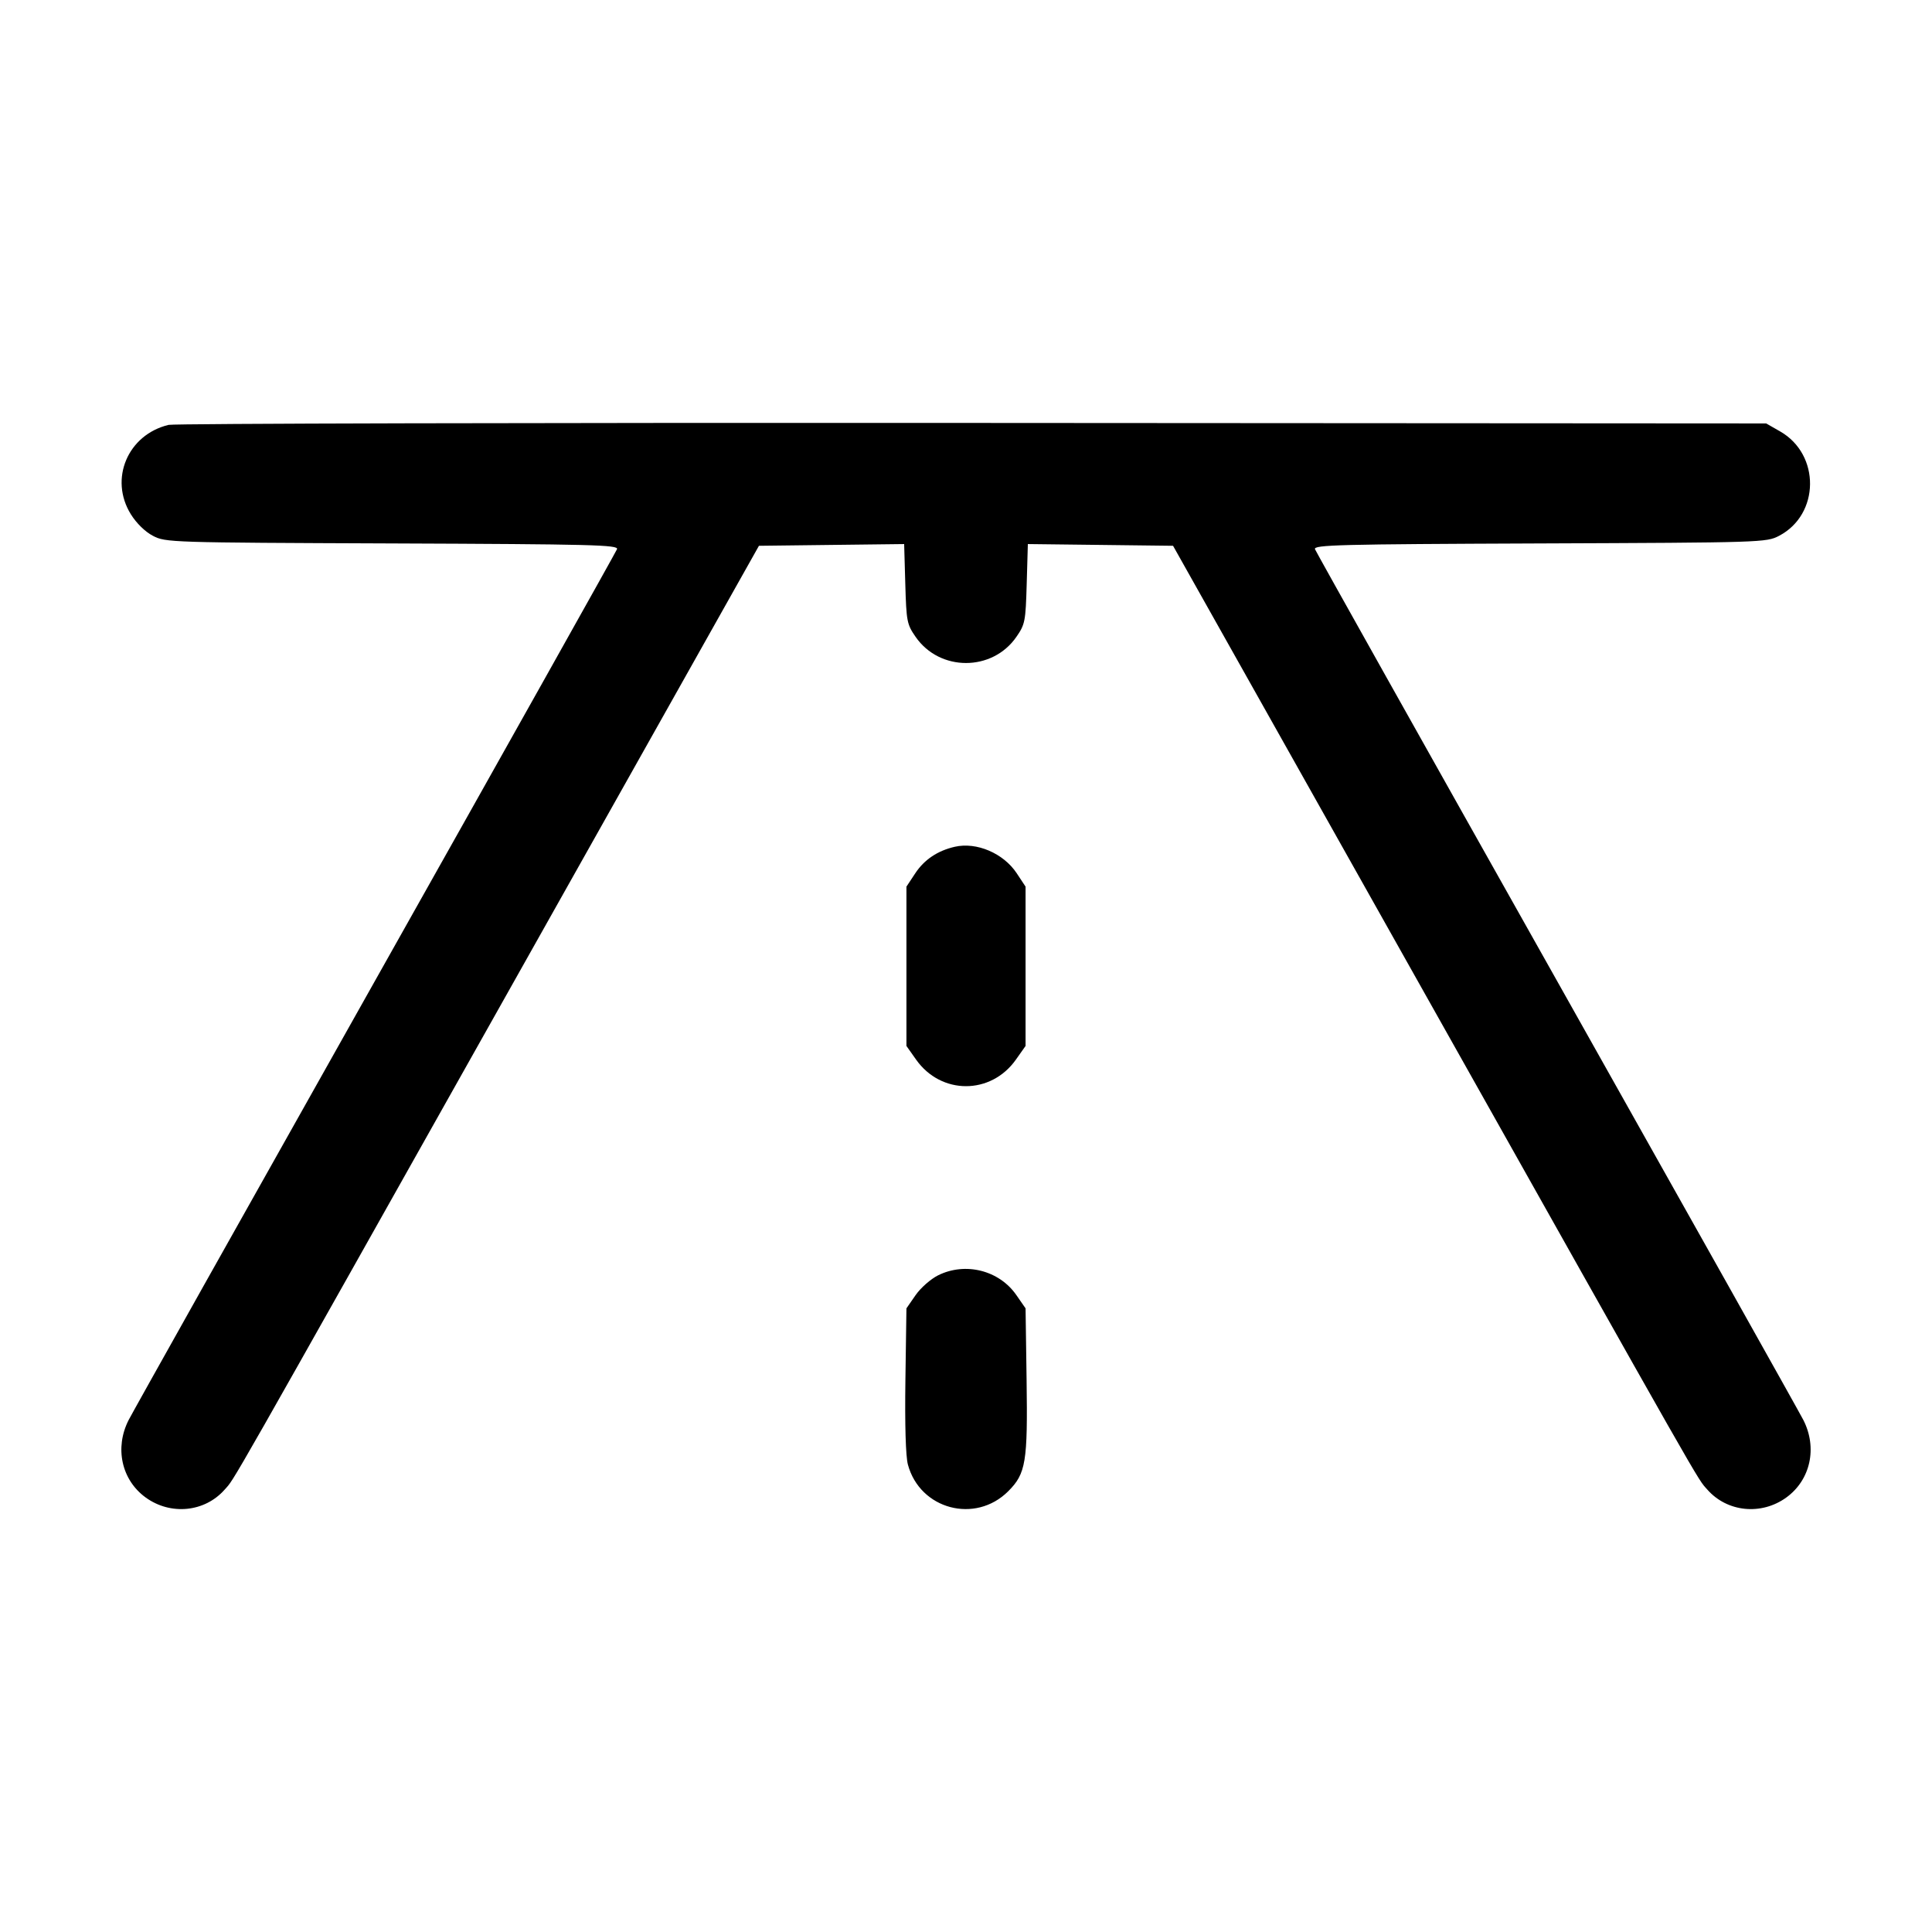 <svg fill="currentColor" viewBox="0 0 256 256" xmlns="http://www.w3.org/2000/svg"><path d="M22.339 56.298 C 16.922 57.599,14.440 63.476,17.337 68.141 C 18.080 69.337,19.230 70.460,20.267 71.001 C 21.944 71.878,22.483 71.895,51.989 72.008 C 78.504 72.110,81.976 72.198,81.758 72.766 C 81.623 73.119,67.227 98.795,49.768 129.824 C 32.309 160.853,17.584 187.104,17.045 188.160 C 15.163 191.850,16.101 196.106,19.307 198.429 C 22.616 200.825,27.143 200.370,29.771 197.377 C 31.189 195.762,29.078 199.472,69.375 127.795 L 100.564 72.320 110.185 72.205 L 119.805 72.091 119.956 77.362 C 120.099 82.349,120.173 82.729,121.328 84.395 C 124.523 89.005,131.477 89.005,134.672 84.395 C 135.827 82.729,135.901 82.349,136.044 77.362 L 136.195 72.091 145.815 72.205 L 155.436 72.320 186.625 127.798 C 226.775 199.216,224.805 195.755,226.229 197.377 C 228.857 200.370,233.384 200.825,236.693 198.429 C 239.899 196.106,240.837 191.850,238.955 188.160 C 238.416 187.104,223.692 160.856,206.235 129.831 C 188.777 98.807,174.382 73.131,174.244 72.773 C 174.023 72.196,177.338 72.111,204.011 72.008 C 233.517 71.895,234.056 71.878,235.733 71.001 C 241.141 68.175,241.226 60.228,235.882 57.169 L 234.027 56.107 128.853 56.042 C 71.008 56.006,23.077 56.121,22.339 56.298 M126.507 112.203 C 124.229 112.727,122.476 113.905,121.278 115.714 L 120.107 117.484 120.107 128.039 L 120.107 138.593 121.387 140.405 C 124.700 145.096,131.300 145.096,134.613 140.405 L 135.893 138.593 135.893 128.039 L 135.893 117.484 134.720 115.711 C 132.967 113.062,129.397 111.537,126.507 112.203 M124.308 168.984 C 123.333 169.467,121.989 170.650,121.321 171.613 L 120.107 173.364 119.971 182.849 C 119.886 188.812,120.009 192.978,120.302 194.068 C 121.902 200.007,129.239 201.955,133.597 197.597 C 135.936 195.257,136.185 193.752,136.029 182.849 L 135.893 173.364 134.672 171.604 C 132.396 168.322,127.928 167.193,124.308 168.984 " stroke="none" fill-rule="evenodd"></path></svg>